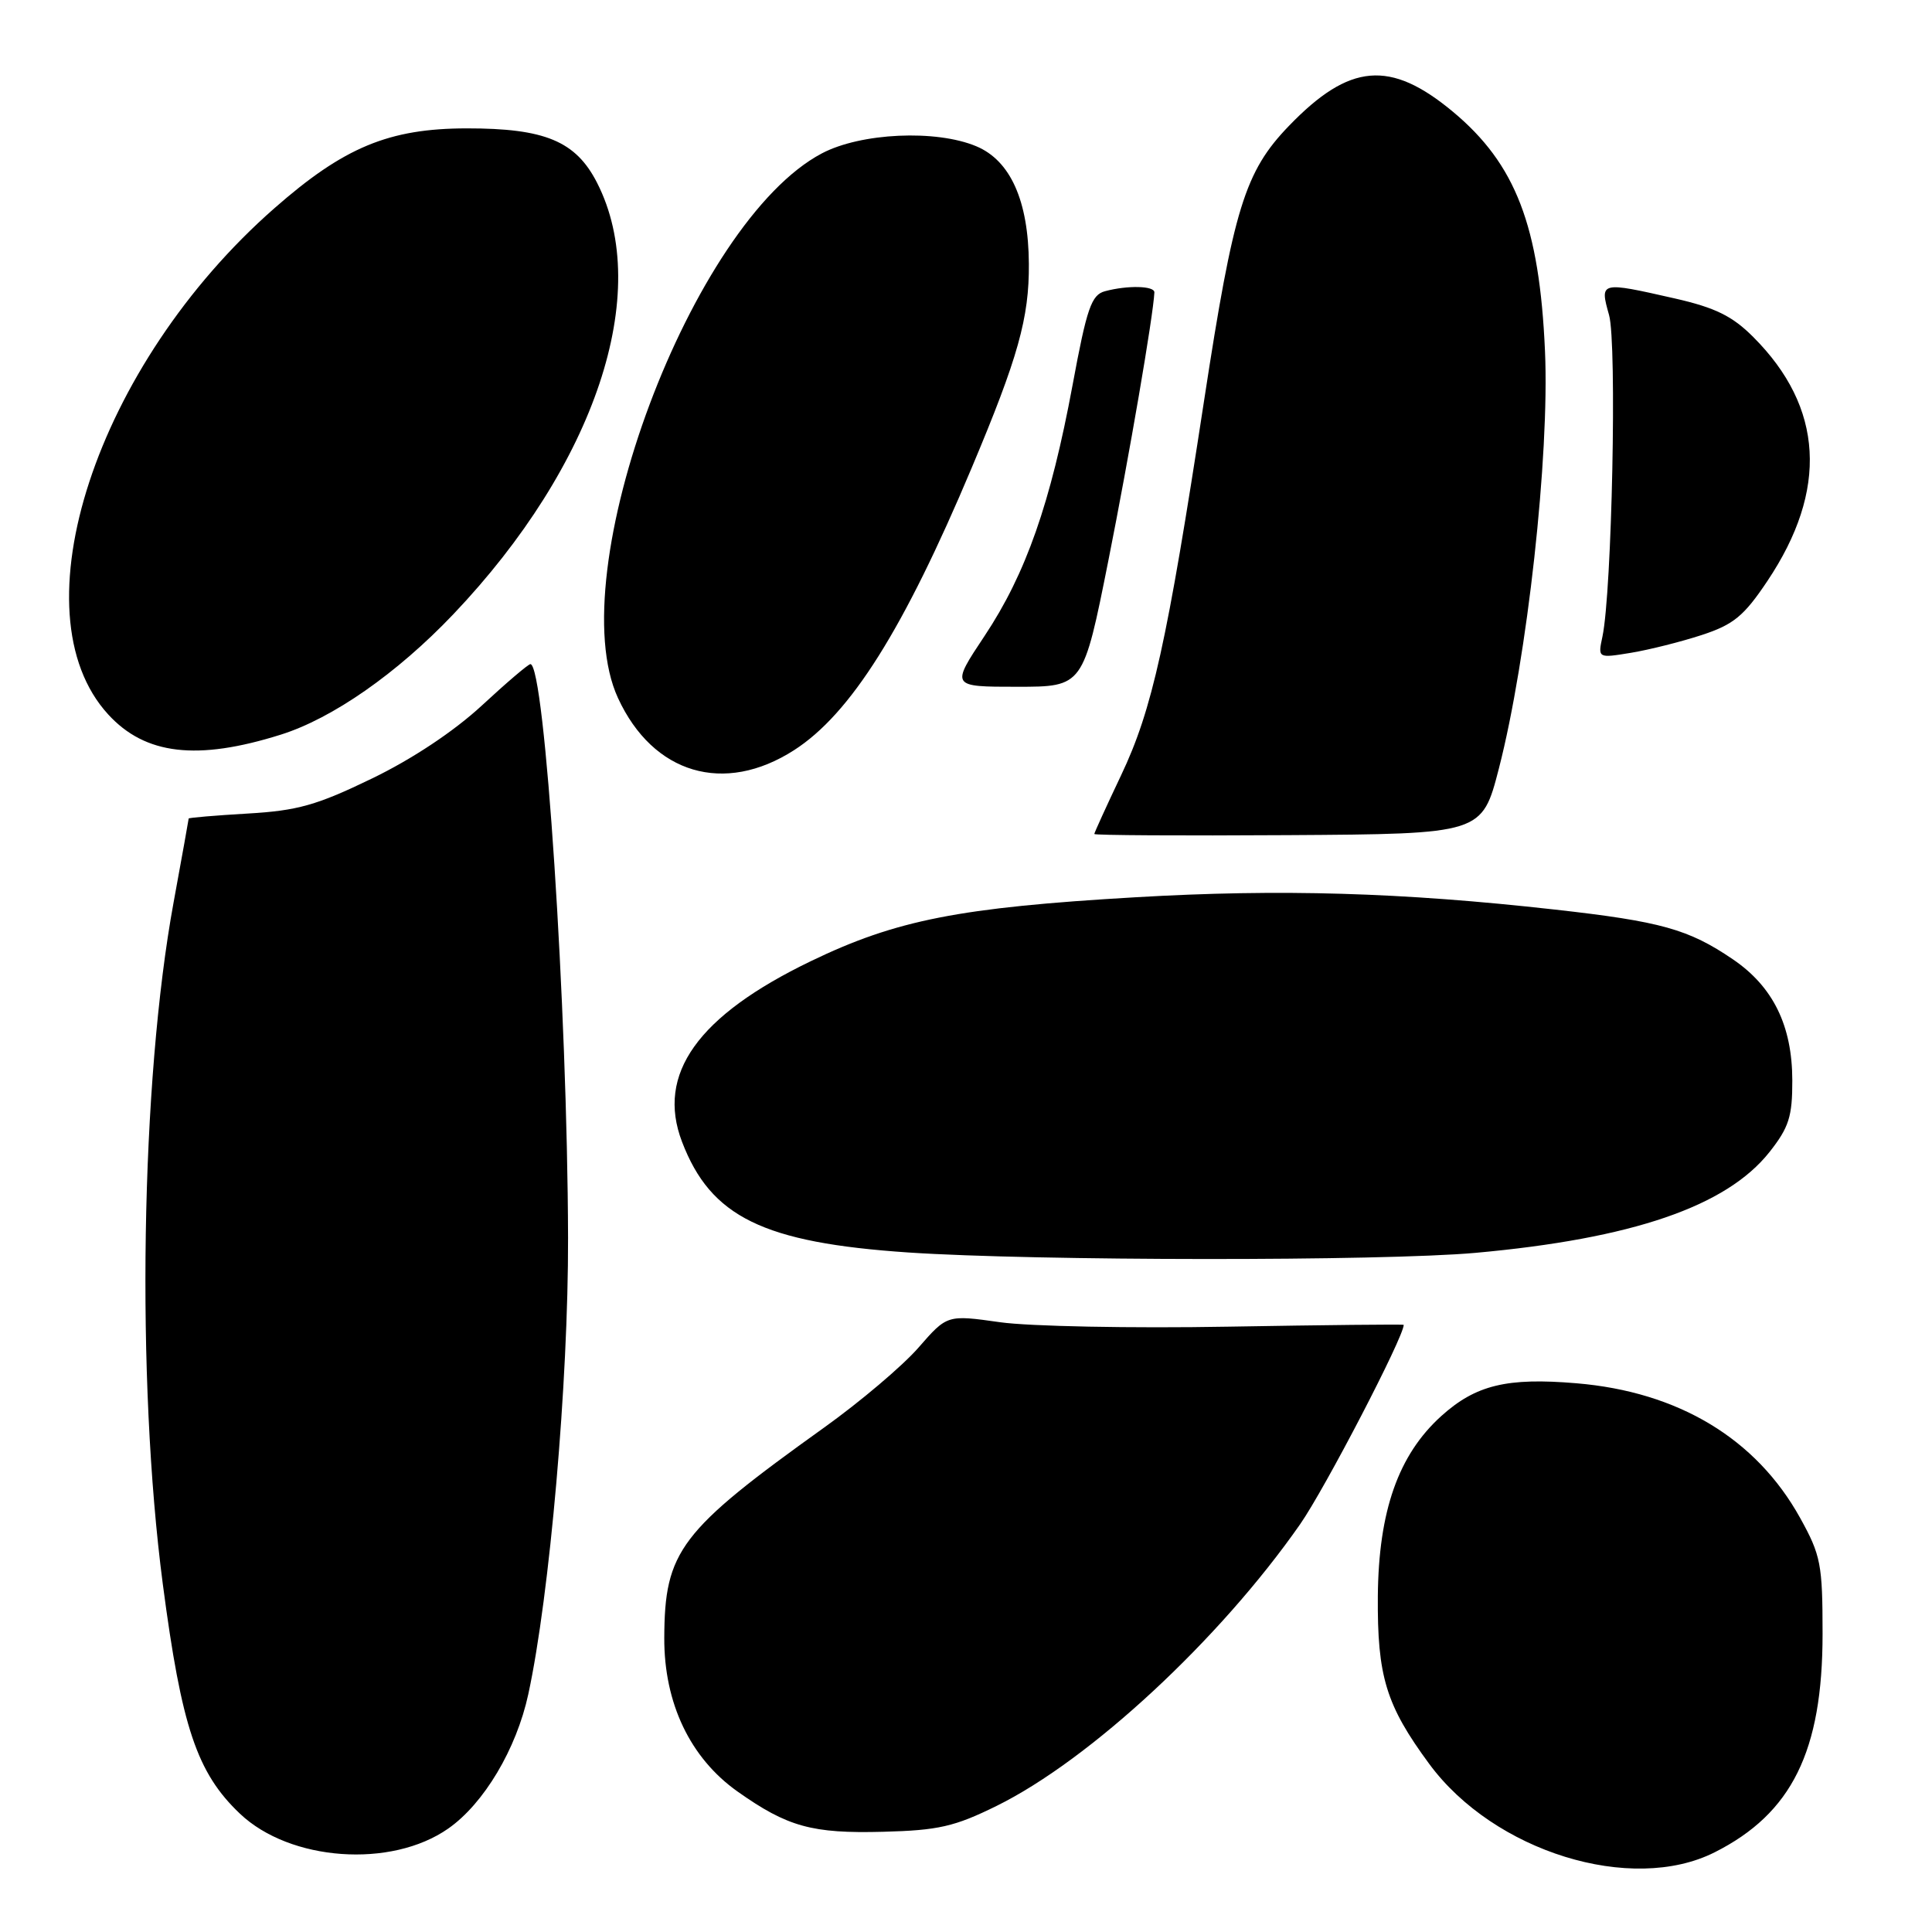 <?xml version="1.0" encoding="UTF-8" standalone="no"?>
<!DOCTYPE svg PUBLIC "-//W3C//DTD SVG 1.1//EN" "http://www.w3.org/Graphics/SVG/1.1/DTD/svg11.dtd" >
<svg xmlns="http://www.w3.org/2000/svg" xmlns:xlink="http://www.w3.org/1999/xlink" version="1.1" viewBox="0 0 256 256">
 <g >
 <path fill="currentColor"
d=" M 227.20 245.44 C 237.43 240.29 241.50 232.05 241.50 216.50 C 241.50 207.28 241.27 206.08 238.53 201.14 C 232.71 190.63 222.40 184.42 208.88 183.29 C 199.67 182.51 195.54 183.52 190.98 187.63 C 185.29 192.77 182.67 200.22 182.57 211.50 C 182.49 222.14 183.65 225.95 189.39 233.74 C 197.96 245.36 216.17 251.00 227.20 245.44 Z  M 59.40 242.29 C 64.12 238.99 68.43 231.75 70.00 224.50 C 72.84 211.42 75.32 182.97 75.27 164.00 C 75.19 133.63 72.19 88.00 70.28 88.00 C 70.00 88.00 67.10 90.47 63.83 93.50 C 60.15 96.90 54.61 100.59 49.26 103.17 C 41.97 106.70 39.41 107.42 32.81 107.80 C 28.52 108.05 25.00 108.35 25.00 108.46 C 25.00 108.57 24.10 113.57 23.00 119.58 C 18.64 143.33 18.02 182.77 21.57 209.88 C 24.06 228.85 26.09 234.91 31.79 240.32 C 38.43 246.63 51.84 247.59 59.40 242.29 Z  M 132.04 239.30 C 144.42 233.20 161.64 217.22 172.28 201.96 C 175.58 197.22 186.00 177.16 186.00 175.55 C 186.00 175.46 175.54 175.57 162.75 175.79 C 149.96 176.02 136.35 175.75 132.50 175.20 C 125.50 174.21 125.50 174.21 121.70 178.57 C 119.61 180.97 113.98 185.74 109.20 189.16 C 90.06 202.87 88.06 205.50 88.02 217.05 C 87.99 225.68 91.46 232.95 97.72 237.38 C 104.35 242.07 107.60 242.97 117.03 242.72 C 124.33 242.53 126.48 242.04 132.04 239.30 Z  M 195.50 166.01 C 216.30 164.13 228.75 159.86 234.46 152.66 C 237.04 149.39 237.50 147.96 237.49 143.16 C 237.48 135.90 234.94 130.73 229.61 127.11 C 223.74 123.12 220.10 122.10 206.00 120.52 C 185.72 118.25 169.65 117.77 150.49 118.89 C 127.12 120.25 118.74 121.90 107.42 127.37 C 92.44 134.60 86.94 142.32 90.37 151.29 C 94.18 161.26 101.13 164.66 120.36 165.96 C 137.28 167.09 183.10 167.12 195.50 166.01 Z  M 198.61 101.83 C 202.37 87.22 205.33 60.40 204.72 46.53 C 203.99 29.92 200.84 21.73 192.50 14.79 C 184.21 7.90 178.82 8.36 170.80 16.67 C 164.95 22.73 163.46 27.56 159.56 53.00 C 154.63 85.22 152.69 94.02 148.55 102.73 C 146.60 106.84 145.00 110.35 145.00 110.51 C 145.00 110.68 156.56 110.75 170.69 110.66 C 196.37 110.50 196.37 110.50 198.61 101.83 Z  M 105.22 99.40 C 112.71 94.59 119.75 83.39 128.75 62.00 C 134.90 47.39 136.38 42.12 136.33 34.96 C 136.28 26.61 133.89 21.27 129.36 19.38 C 124.02 17.14 114.07 17.60 108.91 20.32 C 91.67 29.40 74.25 75.95 81.89 92.50 C 86.53 102.56 95.96 105.35 105.22 99.40 Z  M 37.19 97.35 C 44.05 95.20 52.61 89.23 60.06 81.40 C 78.90 61.59 86.52 38.74 79.12 24.23 C 76.30 18.70 72.21 17.00 61.85 17.01 C 51.54 17.02 45.57 19.50 36.35 27.60 C 12.72 48.34 1.95 81.16 14.34 94.67 C 19.24 100.02 26.12 100.83 37.19 97.35 Z  M 146.87 74.25 C 149.64 60.34 152.82 41.82 152.96 38.75 C 153.01 37.87 149.41 37.78 146.41 38.59 C 144.62 39.07 144.01 40.81 142.12 51.03 C 139.21 66.69 135.94 76.02 130.47 84.25 C 125.98 91.00 125.98 91.00 134.76 91.00 C 143.53 91.00 143.53 91.00 146.87 74.25 Z  M 225.50 84.14 C 229.71 82.76 231.08 81.63 234.18 77.00 C 242.27 64.92 241.64 53.98 232.32 44.66 C 229.55 41.88 227.29 40.77 221.94 39.55 C 211.99 37.29 211.96 37.30 213.21 41.75 C 214.27 45.52 213.59 78.41 212.33 84.36 C 211.72 87.22 211.72 87.22 216.11 86.50 C 218.53 86.10 222.75 85.04 225.50 84.14 Z "/>
</g>
</svg>